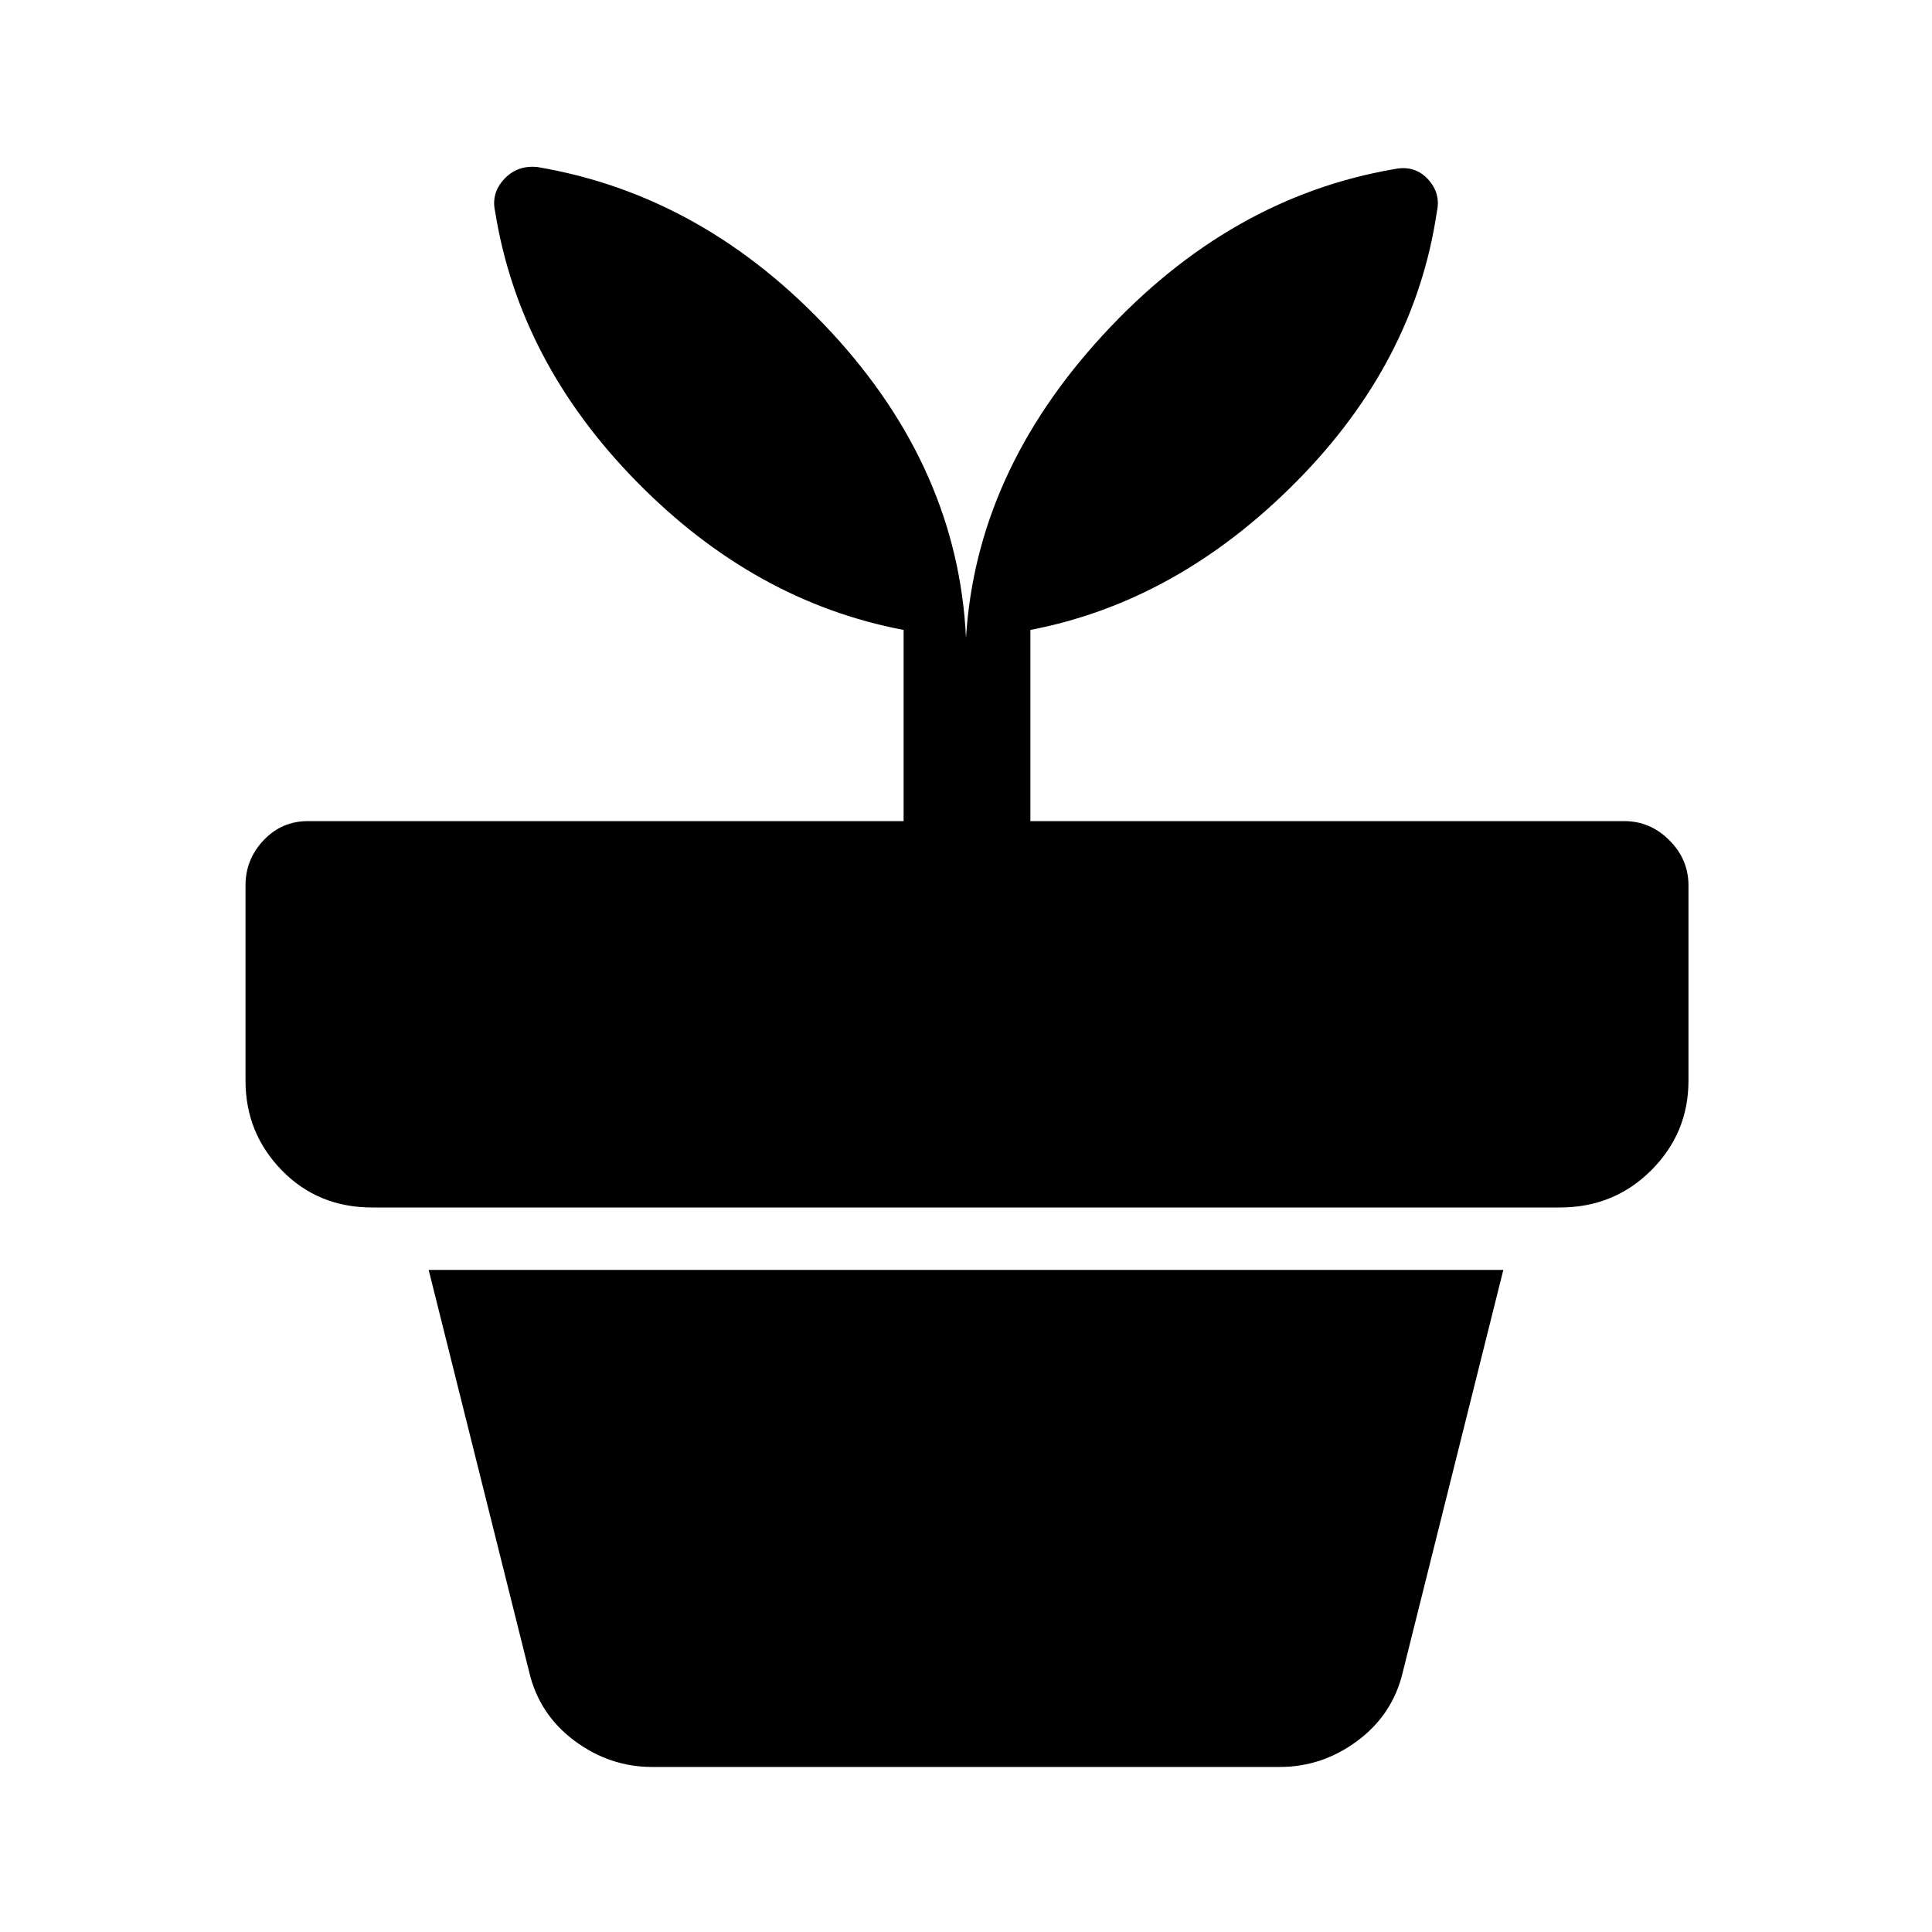 <svg xmlns="http://www.w3.org/2000/svg" height="40" width="40"><path d="M13.5 36.583q-.875 0-1.604-.541-.729-.542-.938-1.417l-2.083-8.333h22.25l-2.083 8.333q-.209.875-.938 1.417-.729.541-1.604.541ZM11.125 3.458q3.458.584 6.083 3.417Q19.833 9.708 20 13.208q.208-3.416 2.833-6.27 2.625-2.855 6.042-3.438.417-.083.687.208.271.292.188.667-.458 3.125-2.917 5.604-2.458 2.479-5.5 3.063V17h12.292q.542 0 .937.396.396.396.396.937v4.042q0 1.083-.77 1.854-.771.771-1.896.771H7.708q-1.125 0-1.875-.771t-.75-1.854v-4.042q0-.541.375-.937T6.375 17h12.333v-3.958q-3.083-.584-5.52-3.063Q10.75 7.5 10.25 4.375q-.083-.375.188-.667.27-.291.687-.25Z"/></svg>